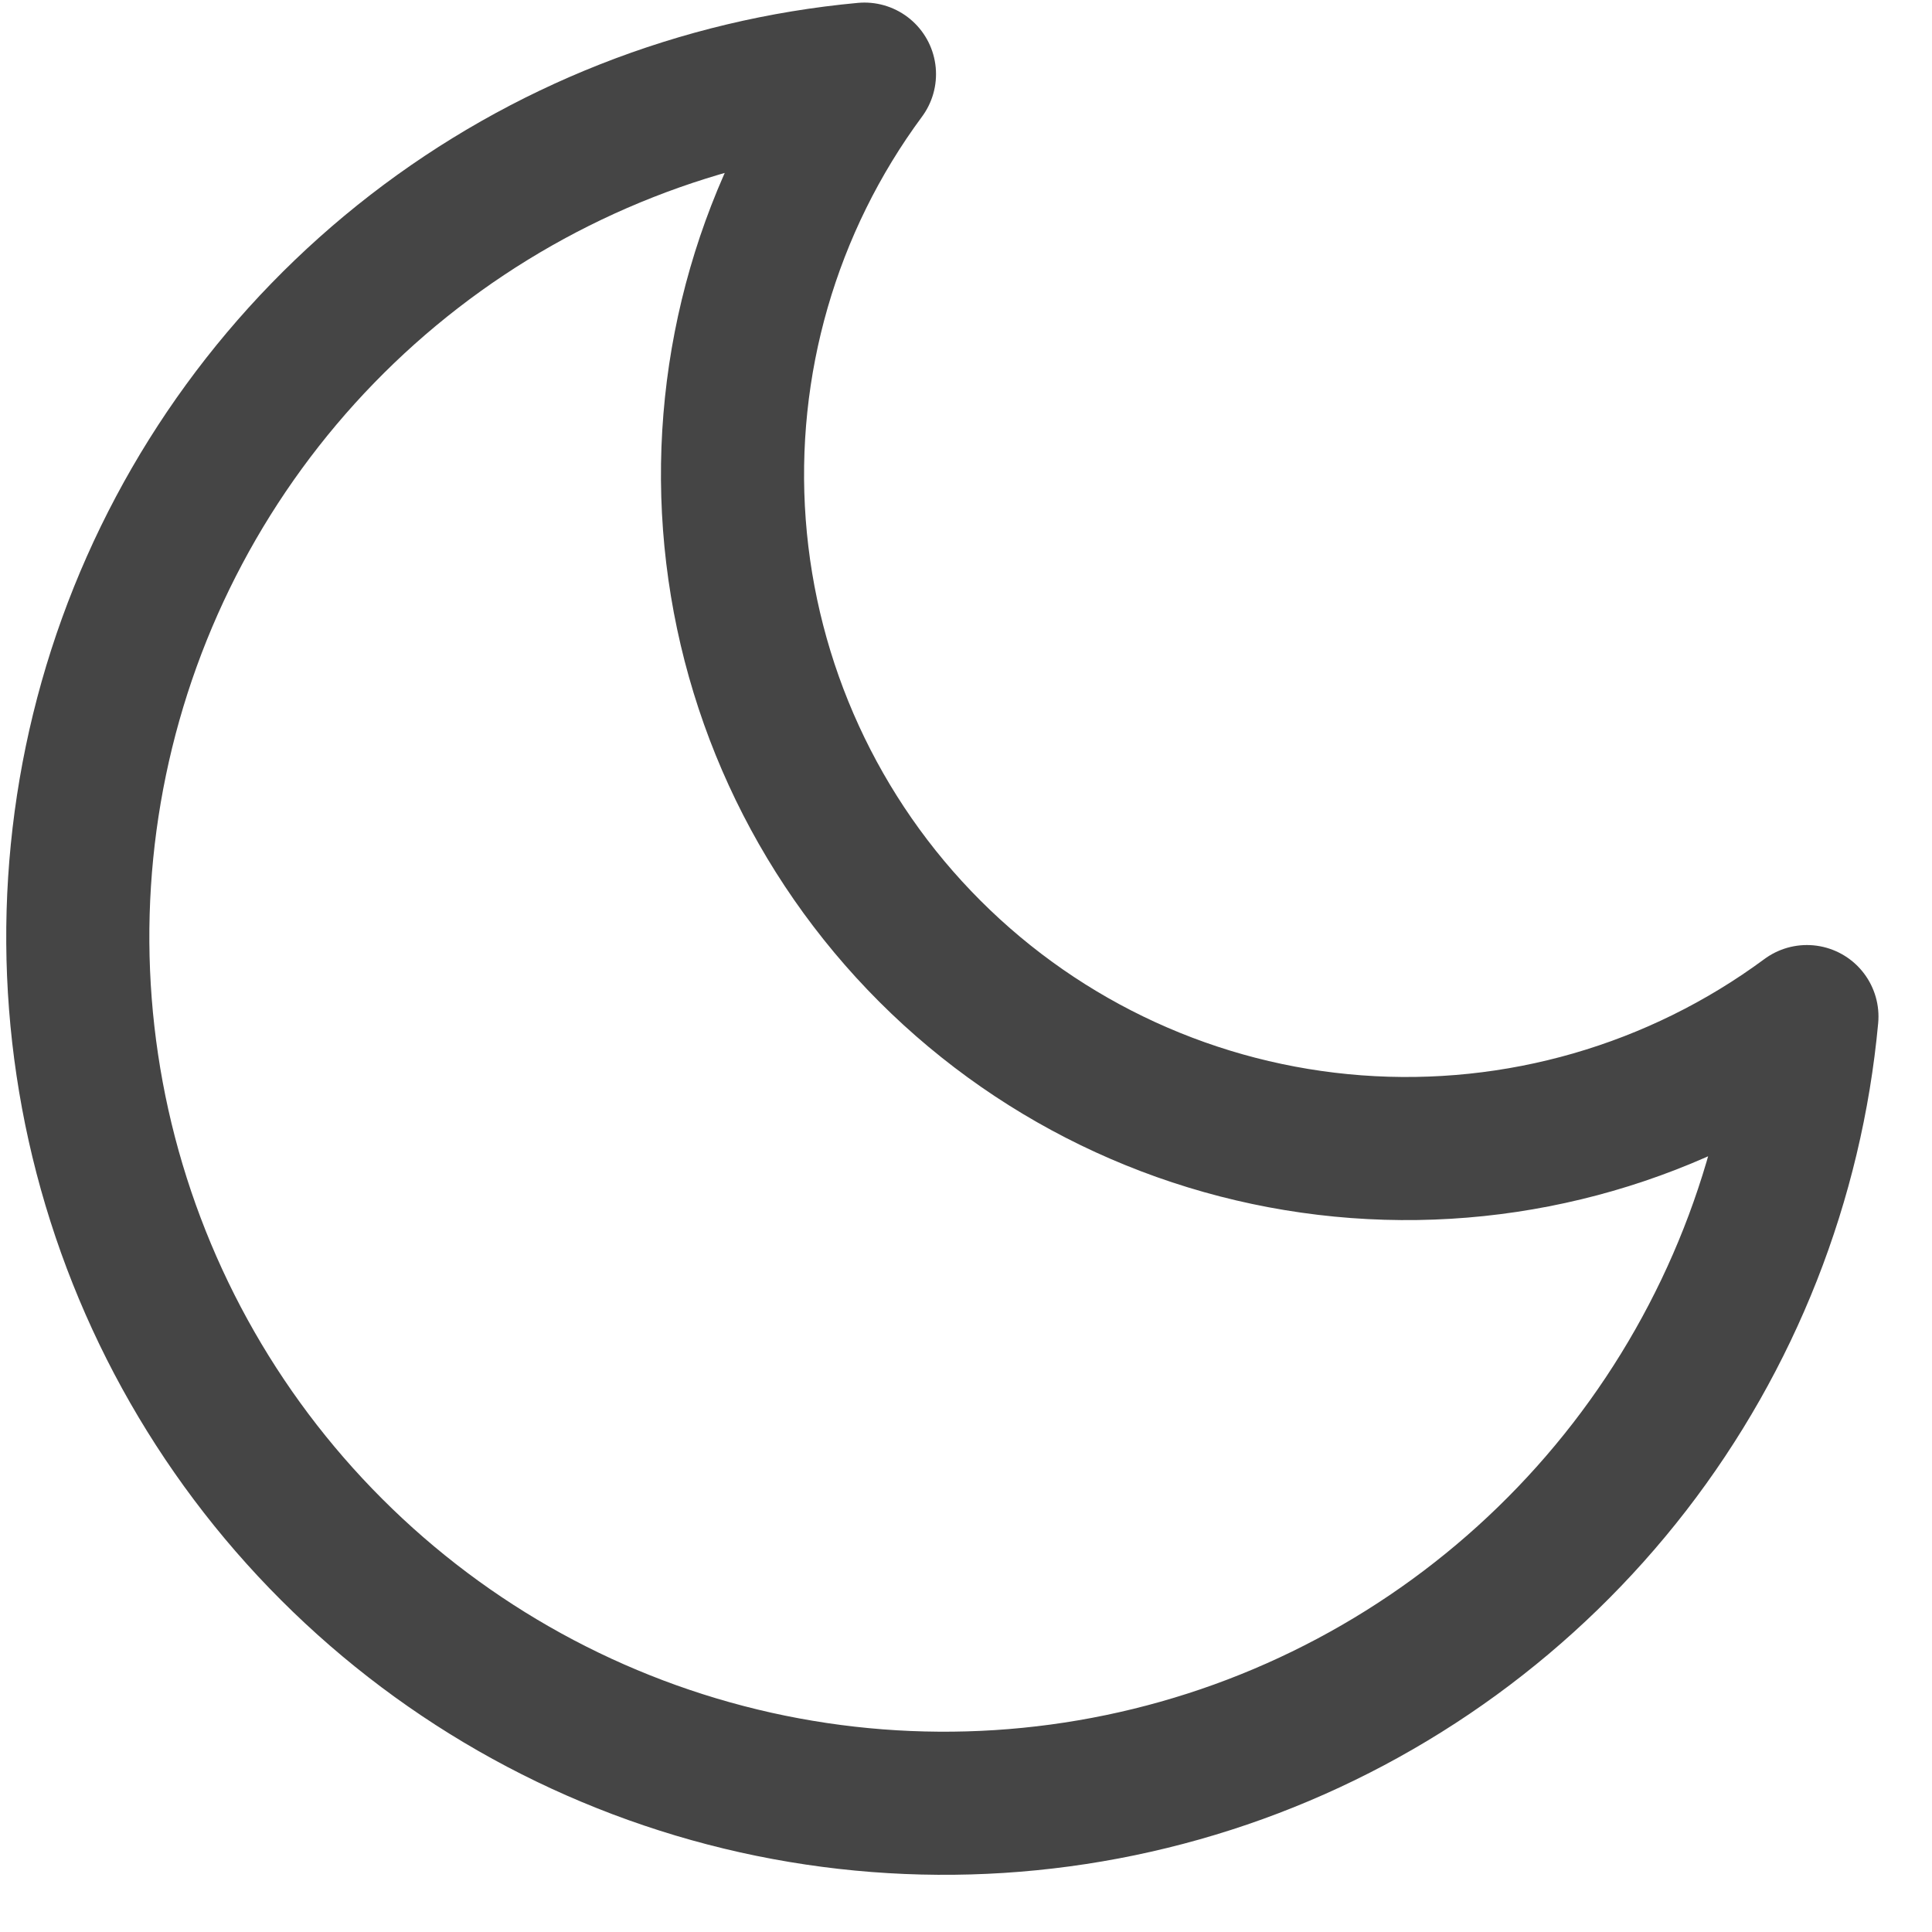 <svg width="27" height="27" viewBox="0 0 27 27" fill="none" xmlns="http://www.w3.org/2000/svg">
<path d="M25.252 14.207C25.04 16.497 24.181 18.679 22.774 20.499C21.367 22.318 19.472 23.699 17.309 24.481C15.146 25.262 12.805 25.411 10.56 24.911C8.315 24.41 6.26 23.281 4.634 21.654C3.007 20.028 1.878 17.973 1.377 15.728C0.877 13.483 1.026 11.142 1.807 8.979C2.589 6.816 3.97 4.921 5.789 3.514C7.609 2.107 9.791 1.248 12.081 1.036C10.74 2.85 10.095 5.085 10.263 7.334C10.431 9.584 11.4 11.698 12.995 13.293C14.59 14.888 16.704 15.857 18.954 16.025C21.203 16.193 23.438 15.548 25.252 14.207Z" stroke="#454545" stroke-width="2" stroke-linecap="round" stroke-linejoin="round"/>
</svg>
